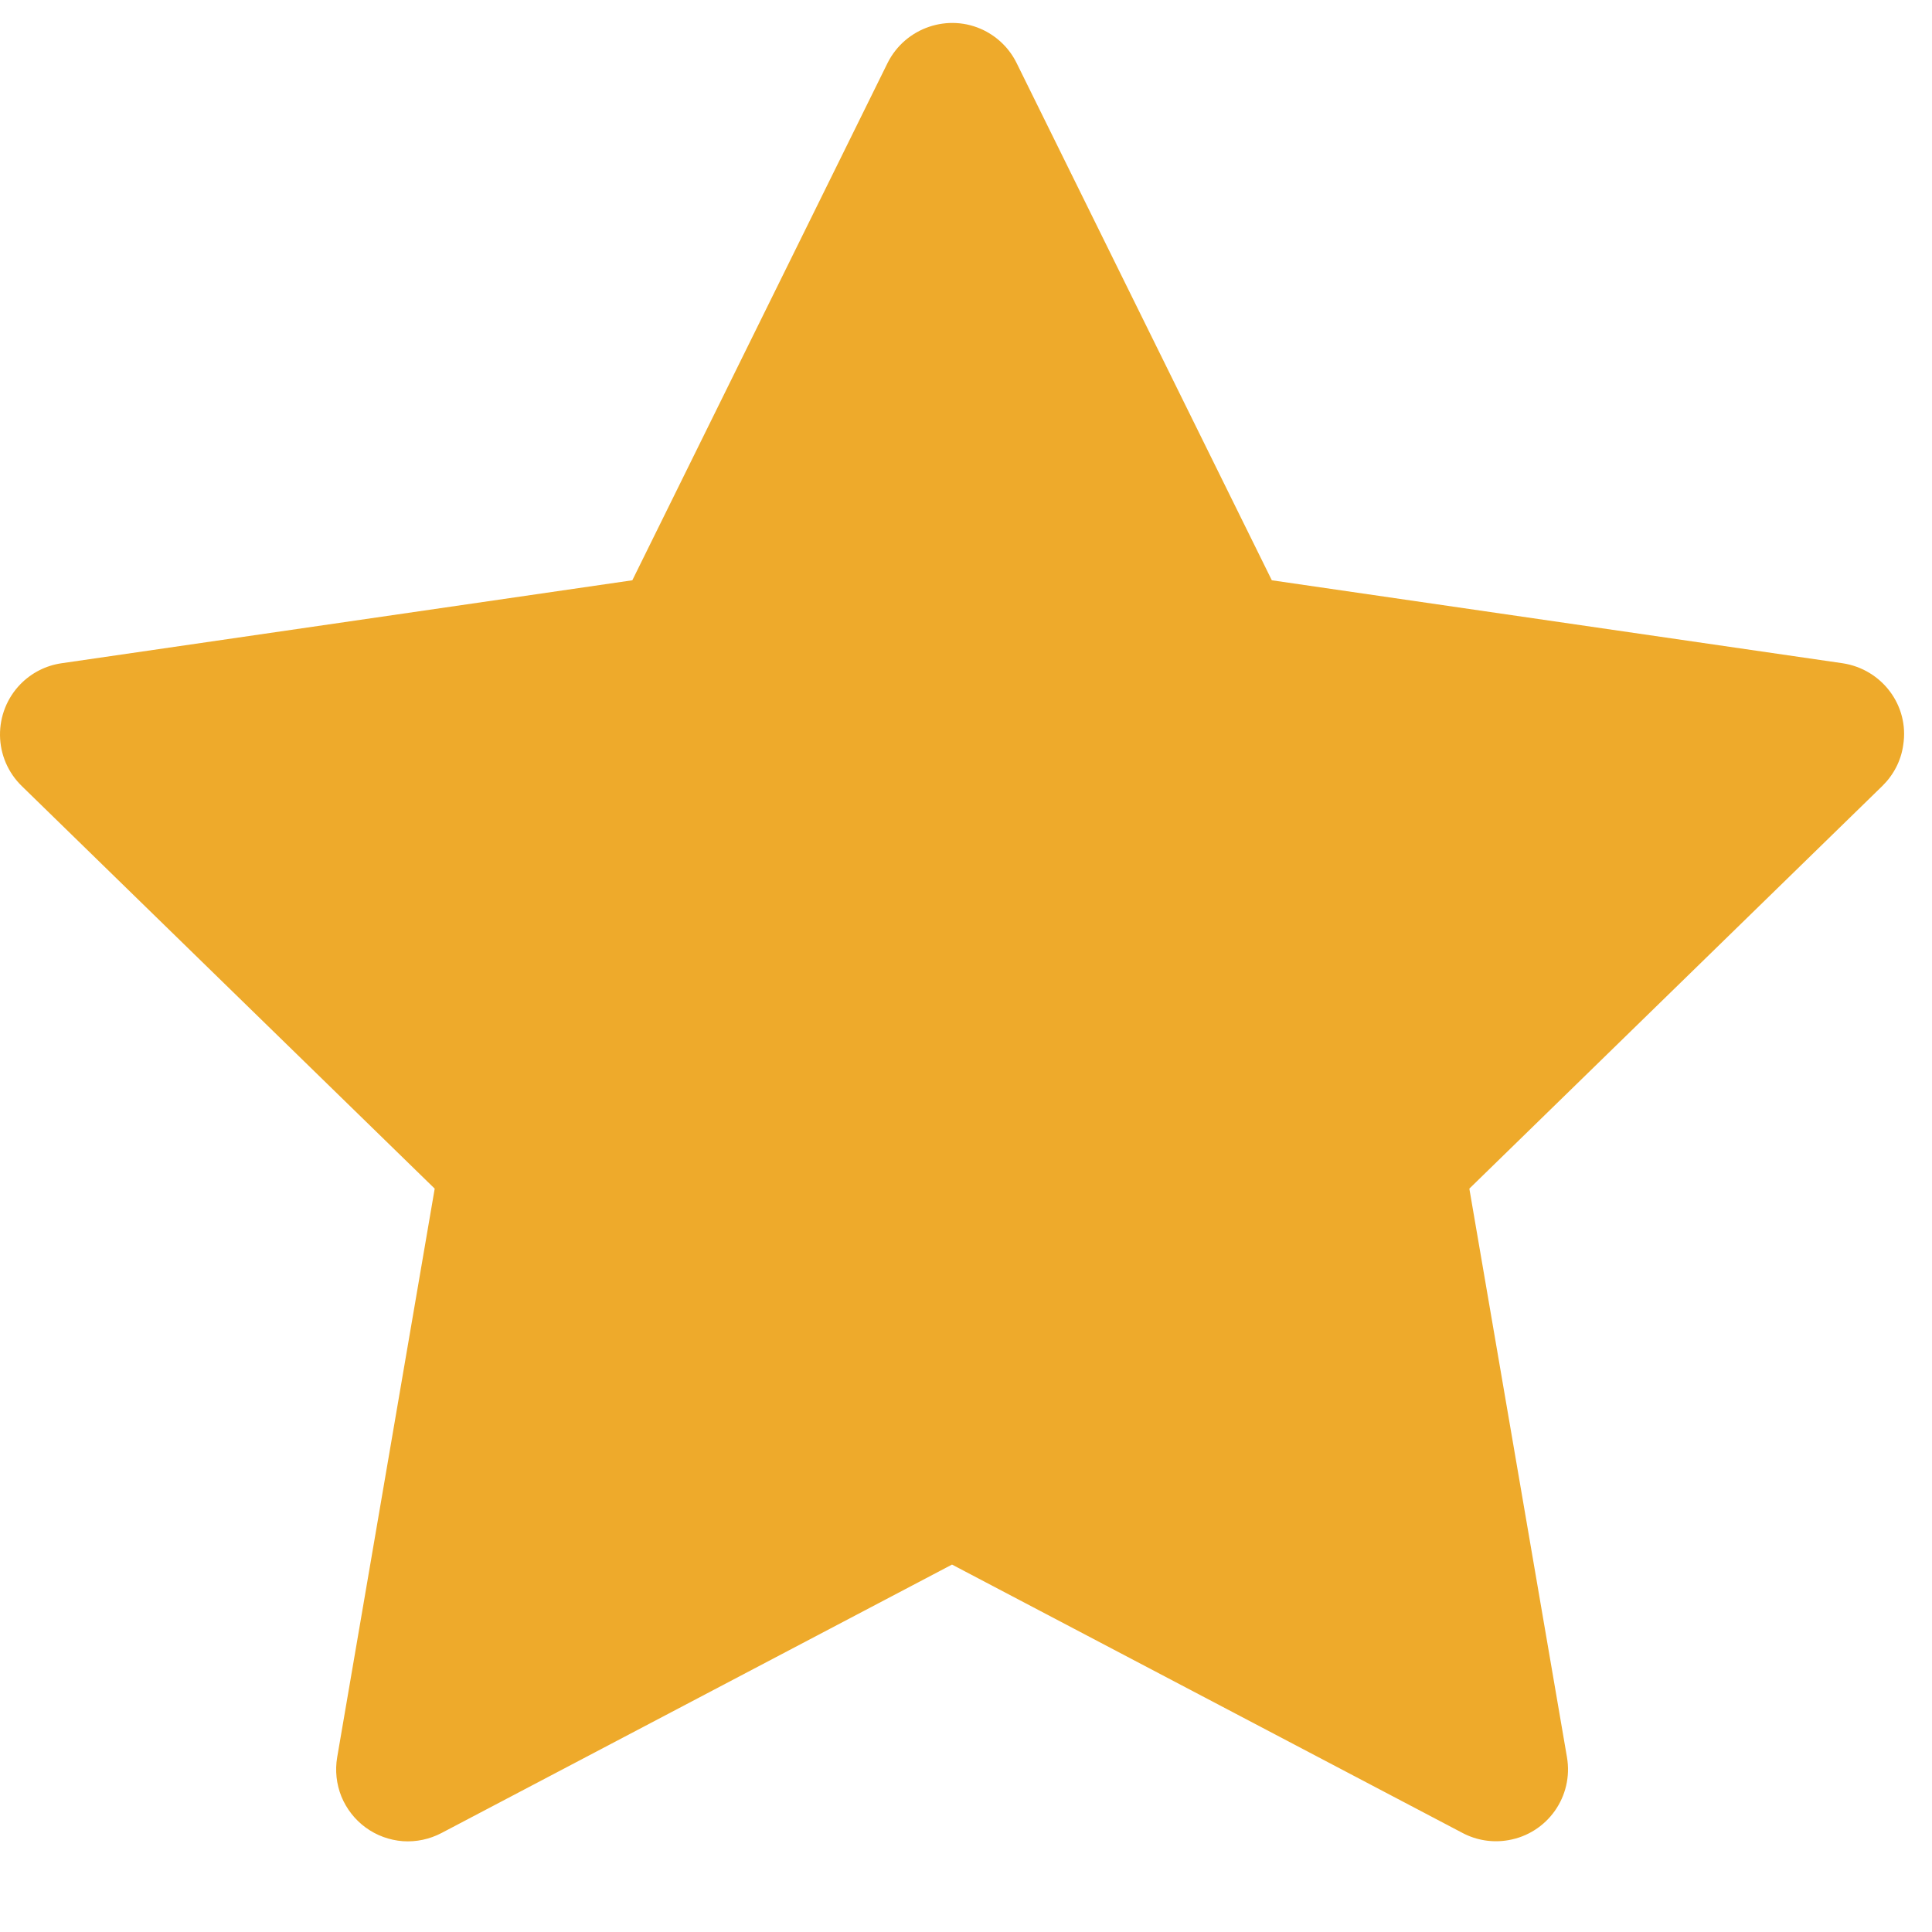 <svg width="17" height="17" viewBox="0 0 17 17" fill="none" xmlns="http://www.w3.org/2000/svg">
<path d="M16.213 5.836L11.191 5.106L8.945 0.554C8.884 0.43 8.783 0.329 8.658 0.267C8.346 0.113 7.966 0.242 7.81 0.554L5.564 5.106L0.542 5.836C0.403 5.856 0.277 5.921 0.18 6.02C0.062 6.141 -0.002 6.303 5.56796e-05 6.471C0.002 6.639 0.071 6.799 0.191 6.916L3.825 10.459L2.967 15.462C2.947 15.579 2.96 15.698 3.004 15.808C3.049 15.917 3.123 16.012 3.218 16.081C3.314 16.151 3.427 16.192 3.545 16.201C3.663 16.209 3.78 16.184 3.885 16.129L8.377 13.767L12.87 16.129C12.993 16.194 13.135 16.216 13.272 16.192C13.616 16.133 13.847 15.807 13.788 15.462L12.929 10.459L16.563 6.916C16.662 6.819 16.728 6.693 16.747 6.554C16.801 6.208 16.559 5.888 16.213 5.836Z" fill="#EEAA2B"/>
</svg>
